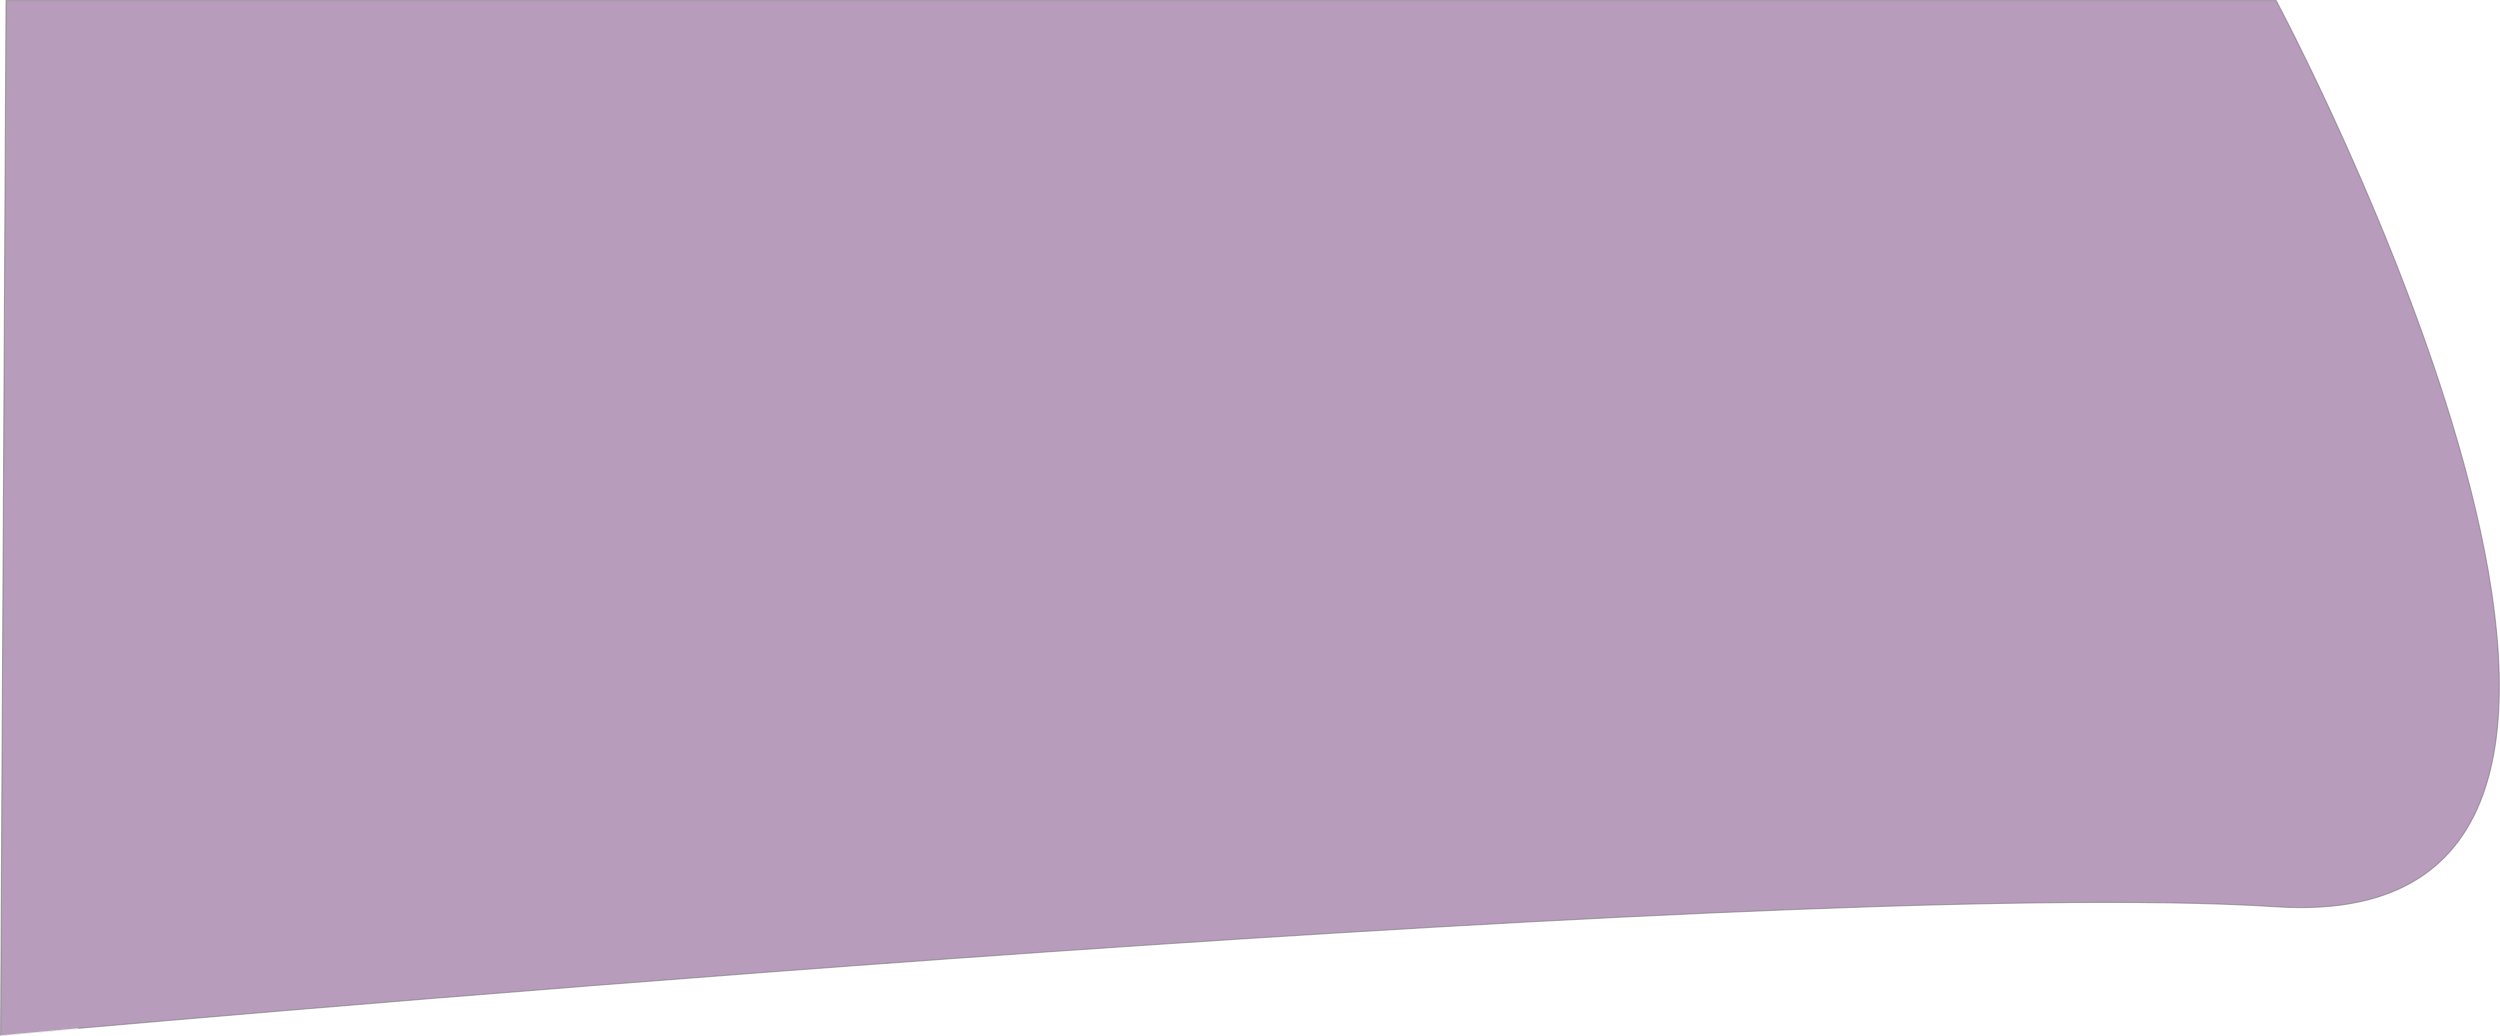 <svg xmlns="http://www.w3.org/2000/svg" width="2140.853" height="887.048" viewBox="0 0 2140.853 887.048">
  <path id="Path_11596" data-name="Path 11596" d="M1930,166H-14l-4.667,886S1500,914,1930,942,1930,166,1930,166Z" transform="translate(19.17 -165.5)" fill="#7a4984" stroke="#707070" stroke-width="1" opacity="0.54"/>
</svg>
